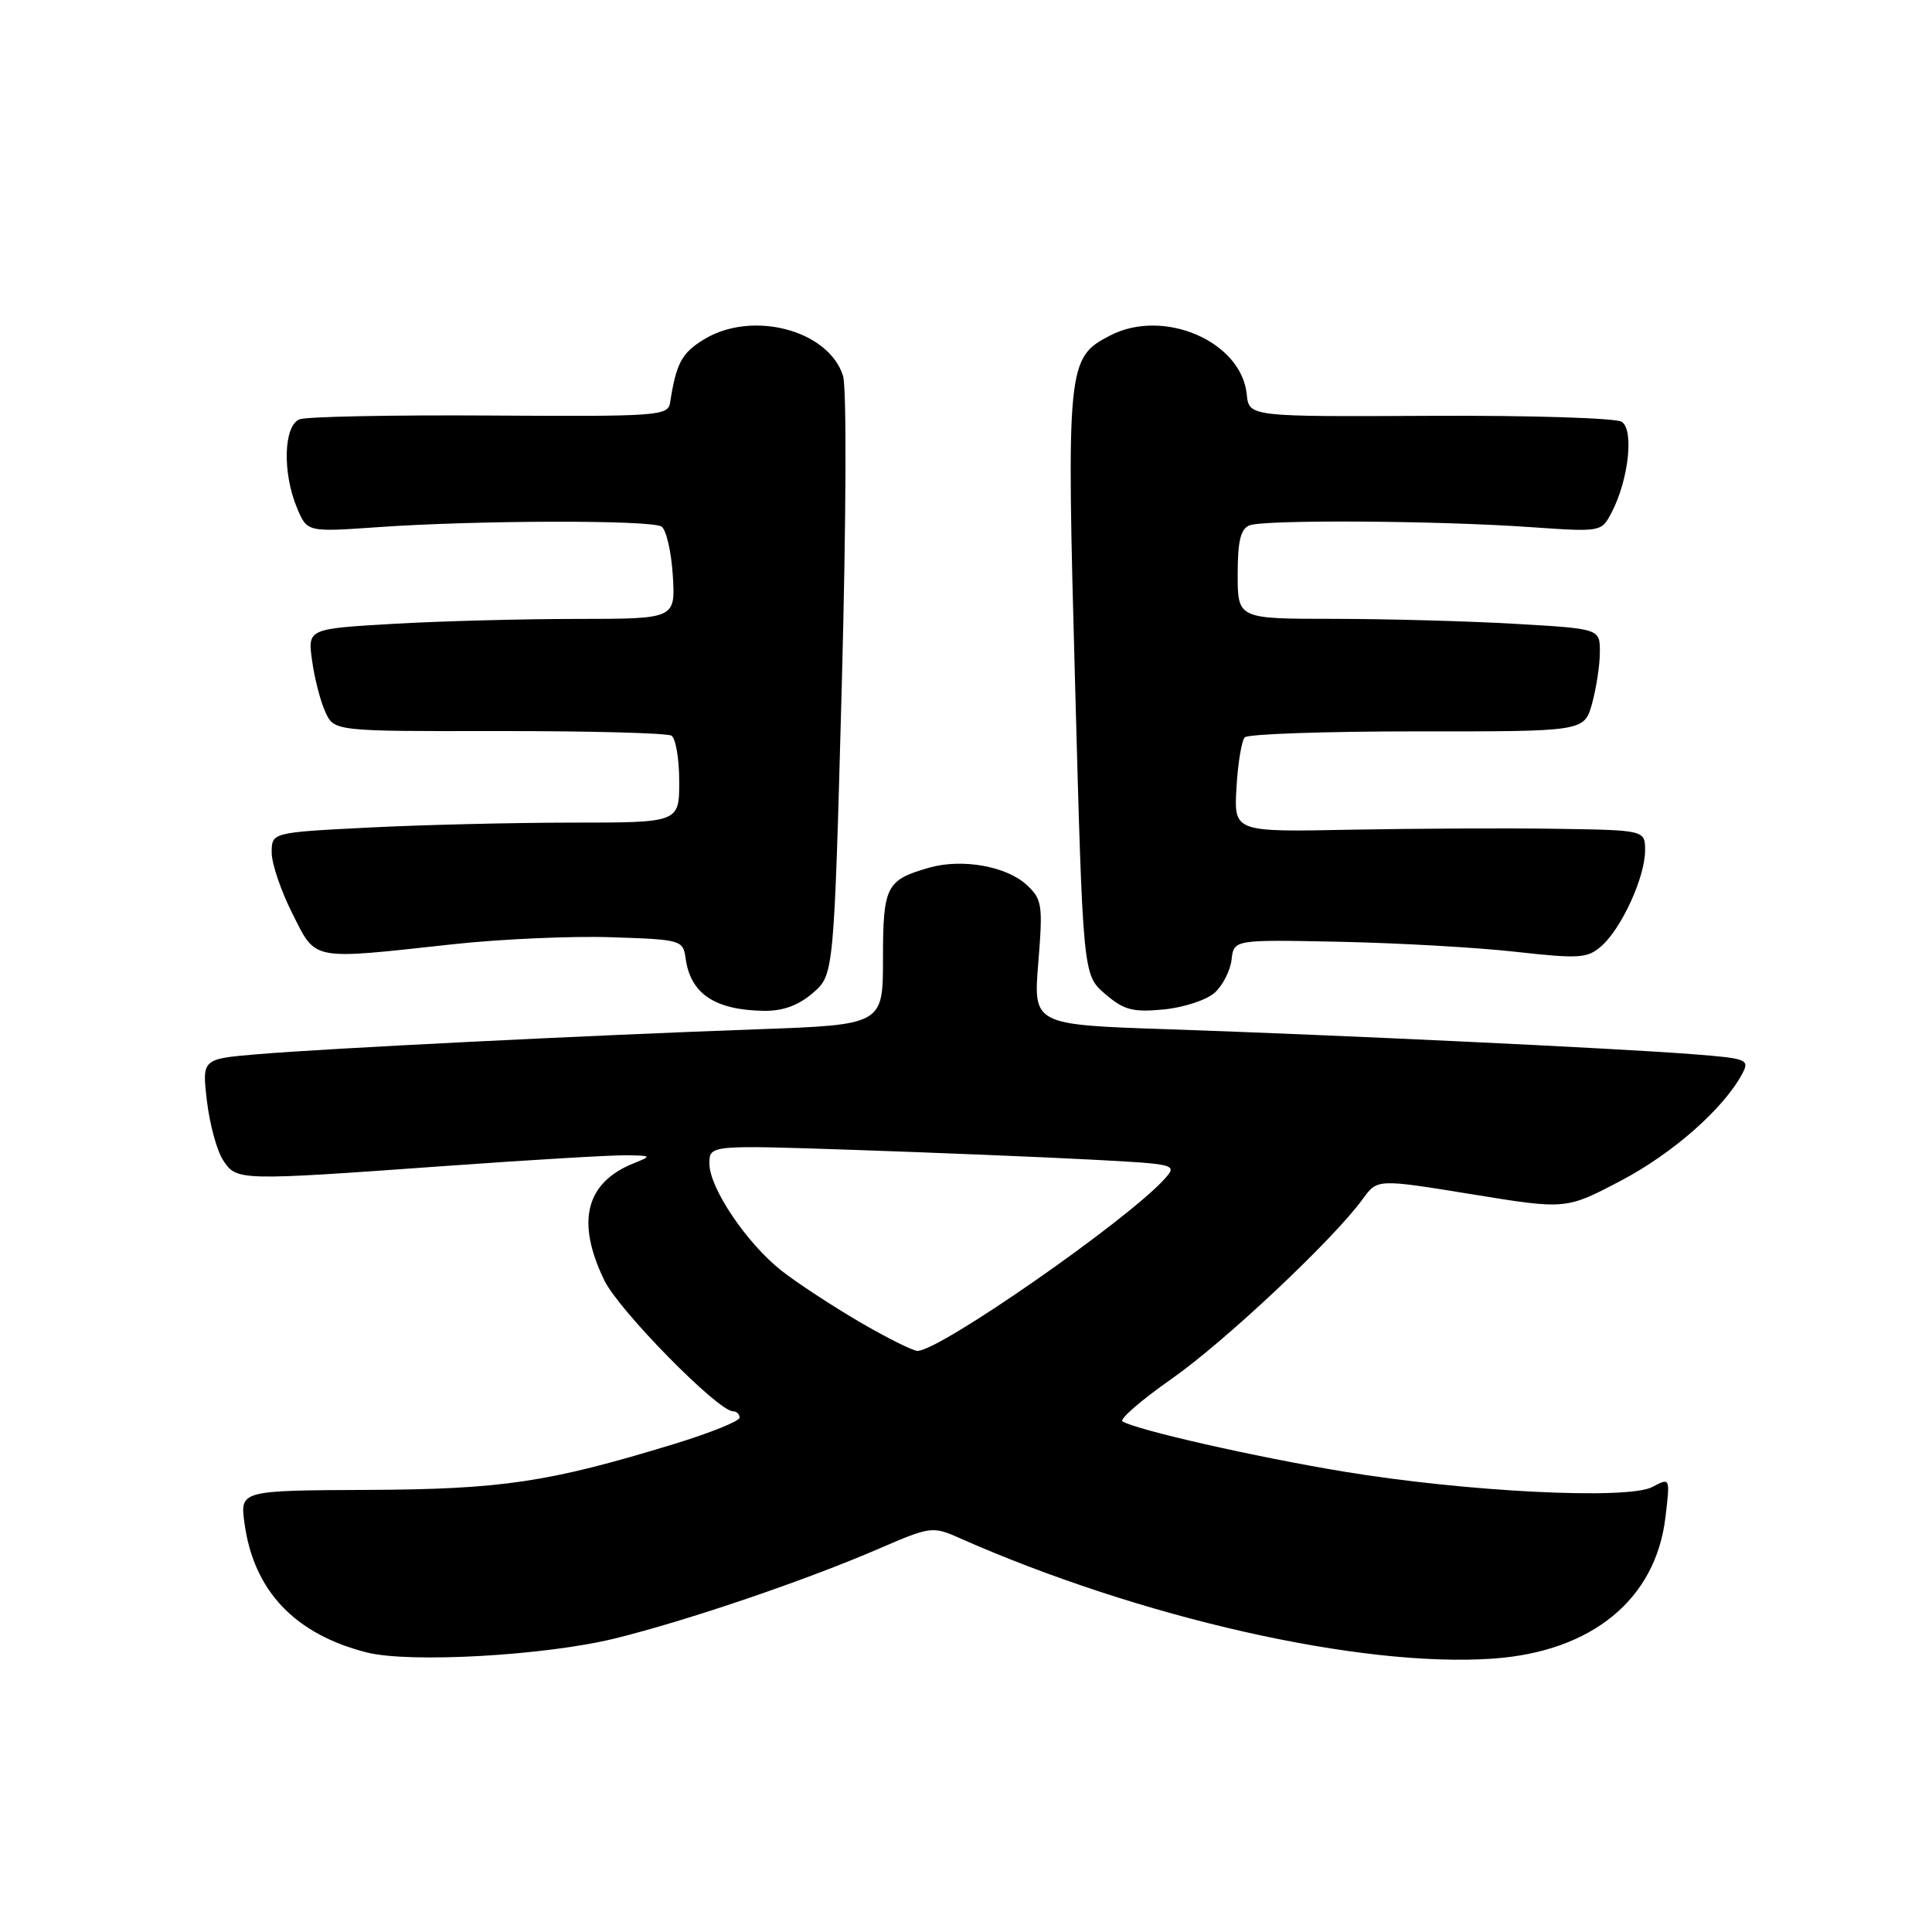 <?xml version="1.0" encoding="UTF-8" standalone="no"?>
<!DOCTYPE svg PUBLIC "-//W3C//DTD SVG 1.1//EN" "http://www.w3.org/Graphics/SVG/1.1/DTD/svg11.dtd" >
<svg xmlns="http://www.w3.org/2000/svg" xmlns:xlink="http://www.w3.org/1999/xlink" version="1.1" viewBox="0 0 256 256">
 <g >
 <path fill="currentColor"
d=" M 81.50 217.10 C 91.05 214.75 106.83 209.38 116.48 205.20 C 123.21 202.28 123.60 202.23 126.98 203.73 C 151.01 214.39 180.39 221.03 197.90 219.77 C 210.97 218.83 219.40 211.90 220.68 201.04 C 221.31 195.77 221.31 195.77 218.95 197.03 C 215.72 198.75 194.34 197.69 178.03 194.99 C 166.36 193.06 150.58 189.48 148.74 188.34 C 148.29 188.06 151.20 185.54 155.21 182.73 C 162.29 177.78 176.72 164.20 180.59 158.85 C 182.50 156.21 182.50 156.21 195.00 158.24 C 207.50 160.28 207.50 160.28 214.83 156.42 C 221.69 152.80 228.38 146.90 230.85 142.29 C 231.87 140.38 231.54 140.25 224.21 139.68 C 214.20 138.90 177.36 137.15 154.71 136.38 C 136.91 135.78 136.91 135.78 137.58 127.55 C 138.20 119.91 138.09 119.16 136.06 117.27 C 133.37 114.77 127.46 113.72 123.09 114.98 C 117.42 116.60 117.00 117.43 117.00 127.02 C 117.00 135.79 117.00 135.79 100.25 136.39 C 77.89 137.19 43.26 138.92 34.13 139.69 C 26.76 140.31 26.76 140.31 27.42 145.89 C 27.78 148.95 28.74 152.48 29.56 153.73 C 31.36 156.47 31.47 156.48 59.00 154.50 C 70.28 153.69 81.08 153.05 83.00 153.08 C 86.33 153.12 86.38 153.18 84.02 154.12 C 77.60 156.68 76.29 161.85 80.08 169.66 C 82.01 173.65 95.14 187.00 97.12 187.00 C 97.60 187.00 98.00 187.38 98.00 187.84 C 98.00 188.31 94.06 189.89 89.25 191.36 C 72.67 196.42 66.51 197.34 48.65 197.42 C 31.80 197.50 31.80 197.50 32.40 201.86 C 33.62 210.80 39.07 216.54 48.61 218.96 C 54.28 220.39 72.26 219.38 81.50 217.10 Z  M 107.69 131.59 C 110.50 129.18 110.50 129.18 111.54 90.84 C 112.13 68.73 112.20 51.35 111.70 49.78 C 109.75 43.71 99.66 41.08 93.28 44.97 C 90.32 46.78 89.61 48.11 88.79 53.36 C 88.52 55.11 87.19 55.20 64.95 55.06 C 52.00 54.98 40.64 55.20 39.70 55.56 C 37.58 56.37 37.40 62.62 39.35 67.29 C 40.69 70.51 40.69 70.51 50.10 69.85 C 63.16 68.93 86.26 68.88 87.65 69.77 C 88.28 70.17 88.95 73.09 89.15 76.25 C 89.50 82.00 89.50 82.00 76.50 82.01 C 69.35 82.01 58.39 82.30 52.14 82.66 C 40.77 83.32 40.77 83.32 41.35 87.53 C 41.67 89.85 42.45 92.90 43.10 94.32 C 44.27 96.90 44.27 96.90 66.11 96.87 C 78.12 96.86 88.41 97.13 88.97 97.48 C 89.54 97.83 90.00 100.57 90.00 103.56 C 90.00 109.00 90.00 109.00 75.75 109.00 C 67.91 109.01 55.76 109.30 48.75 109.66 C 36.00 110.31 36.00 110.31 36.00 112.98 C 36.00 114.44 37.24 118.08 38.75 121.07 C 41.94 127.37 41.00 127.19 60.00 125.12 C 66.33 124.43 75.78 124.01 81.00 124.19 C 90.28 124.49 90.51 124.56 90.85 127.00 C 91.49 131.67 94.70 133.83 101.19 133.94 C 103.72 133.98 105.77 133.24 107.69 131.59 Z  M 160.95 131.54 C 162.02 130.58 163.03 128.60 163.19 127.15 C 163.50 124.50 163.50 124.50 177.50 124.79 C 185.20 124.95 195.70 125.54 200.84 126.12 C 209.33 127.06 210.36 126.99 212.23 125.33 C 214.89 122.96 217.95 116.26 217.98 112.75 C 218.00 110.00 218.00 110.00 206.25 109.82 C 199.79 109.72 187.53 109.78 179.00 109.94 C 163.50 110.25 163.50 110.25 163.84 104.37 C 164.02 101.14 164.52 98.14 164.94 97.70 C 165.36 97.26 175.65 96.91 187.81 96.91 C 209.92 96.93 209.92 96.93 210.96 93.22 C 211.52 91.17 211.99 88.11 211.99 86.40 C 212.00 83.31 212.00 83.31 200.75 82.66 C 194.56 82.30 183.76 82.01 176.75 82.00 C 164.00 82.00 164.00 82.00 164.00 76.11 C 164.00 71.66 164.39 70.07 165.58 69.61 C 167.59 68.84 190.59 68.98 202.85 69.85 C 212.20 70.50 212.20 70.50 213.57 67.86 C 215.80 63.56 216.53 56.95 214.89 55.89 C 214.13 55.39 202.70 55.03 189.50 55.10 C 165.50 55.22 165.50 55.22 165.20 52.24 C 164.48 45.22 154.17 40.79 147.09 44.46 C 141.40 47.40 141.30 48.39 142.46 90.84 C 143.50 129.18 143.50 129.18 146.43 131.70 C 148.92 133.84 150.09 134.15 154.19 133.76 C 156.85 133.50 159.89 132.50 160.95 131.54 Z  M 113.84 175.13 C 110.19 172.99 105.57 169.96 103.56 168.38 C 98.94 164.74 94.00 157.41 94.00 154.19 C 94.00 151.72 94.00 151.72 113.25 152.37 C 123.84 152.73 137.80 153.30 144.29 153.64 C 155.95 154.25 156.05 154.28 154.29 156.24 C 149.32 161.74 124.52 179.00 121.58 179.00 C 120.97 179.00 117.48 177.26 113.84 175.13 Z "/>
</g>
</svg>